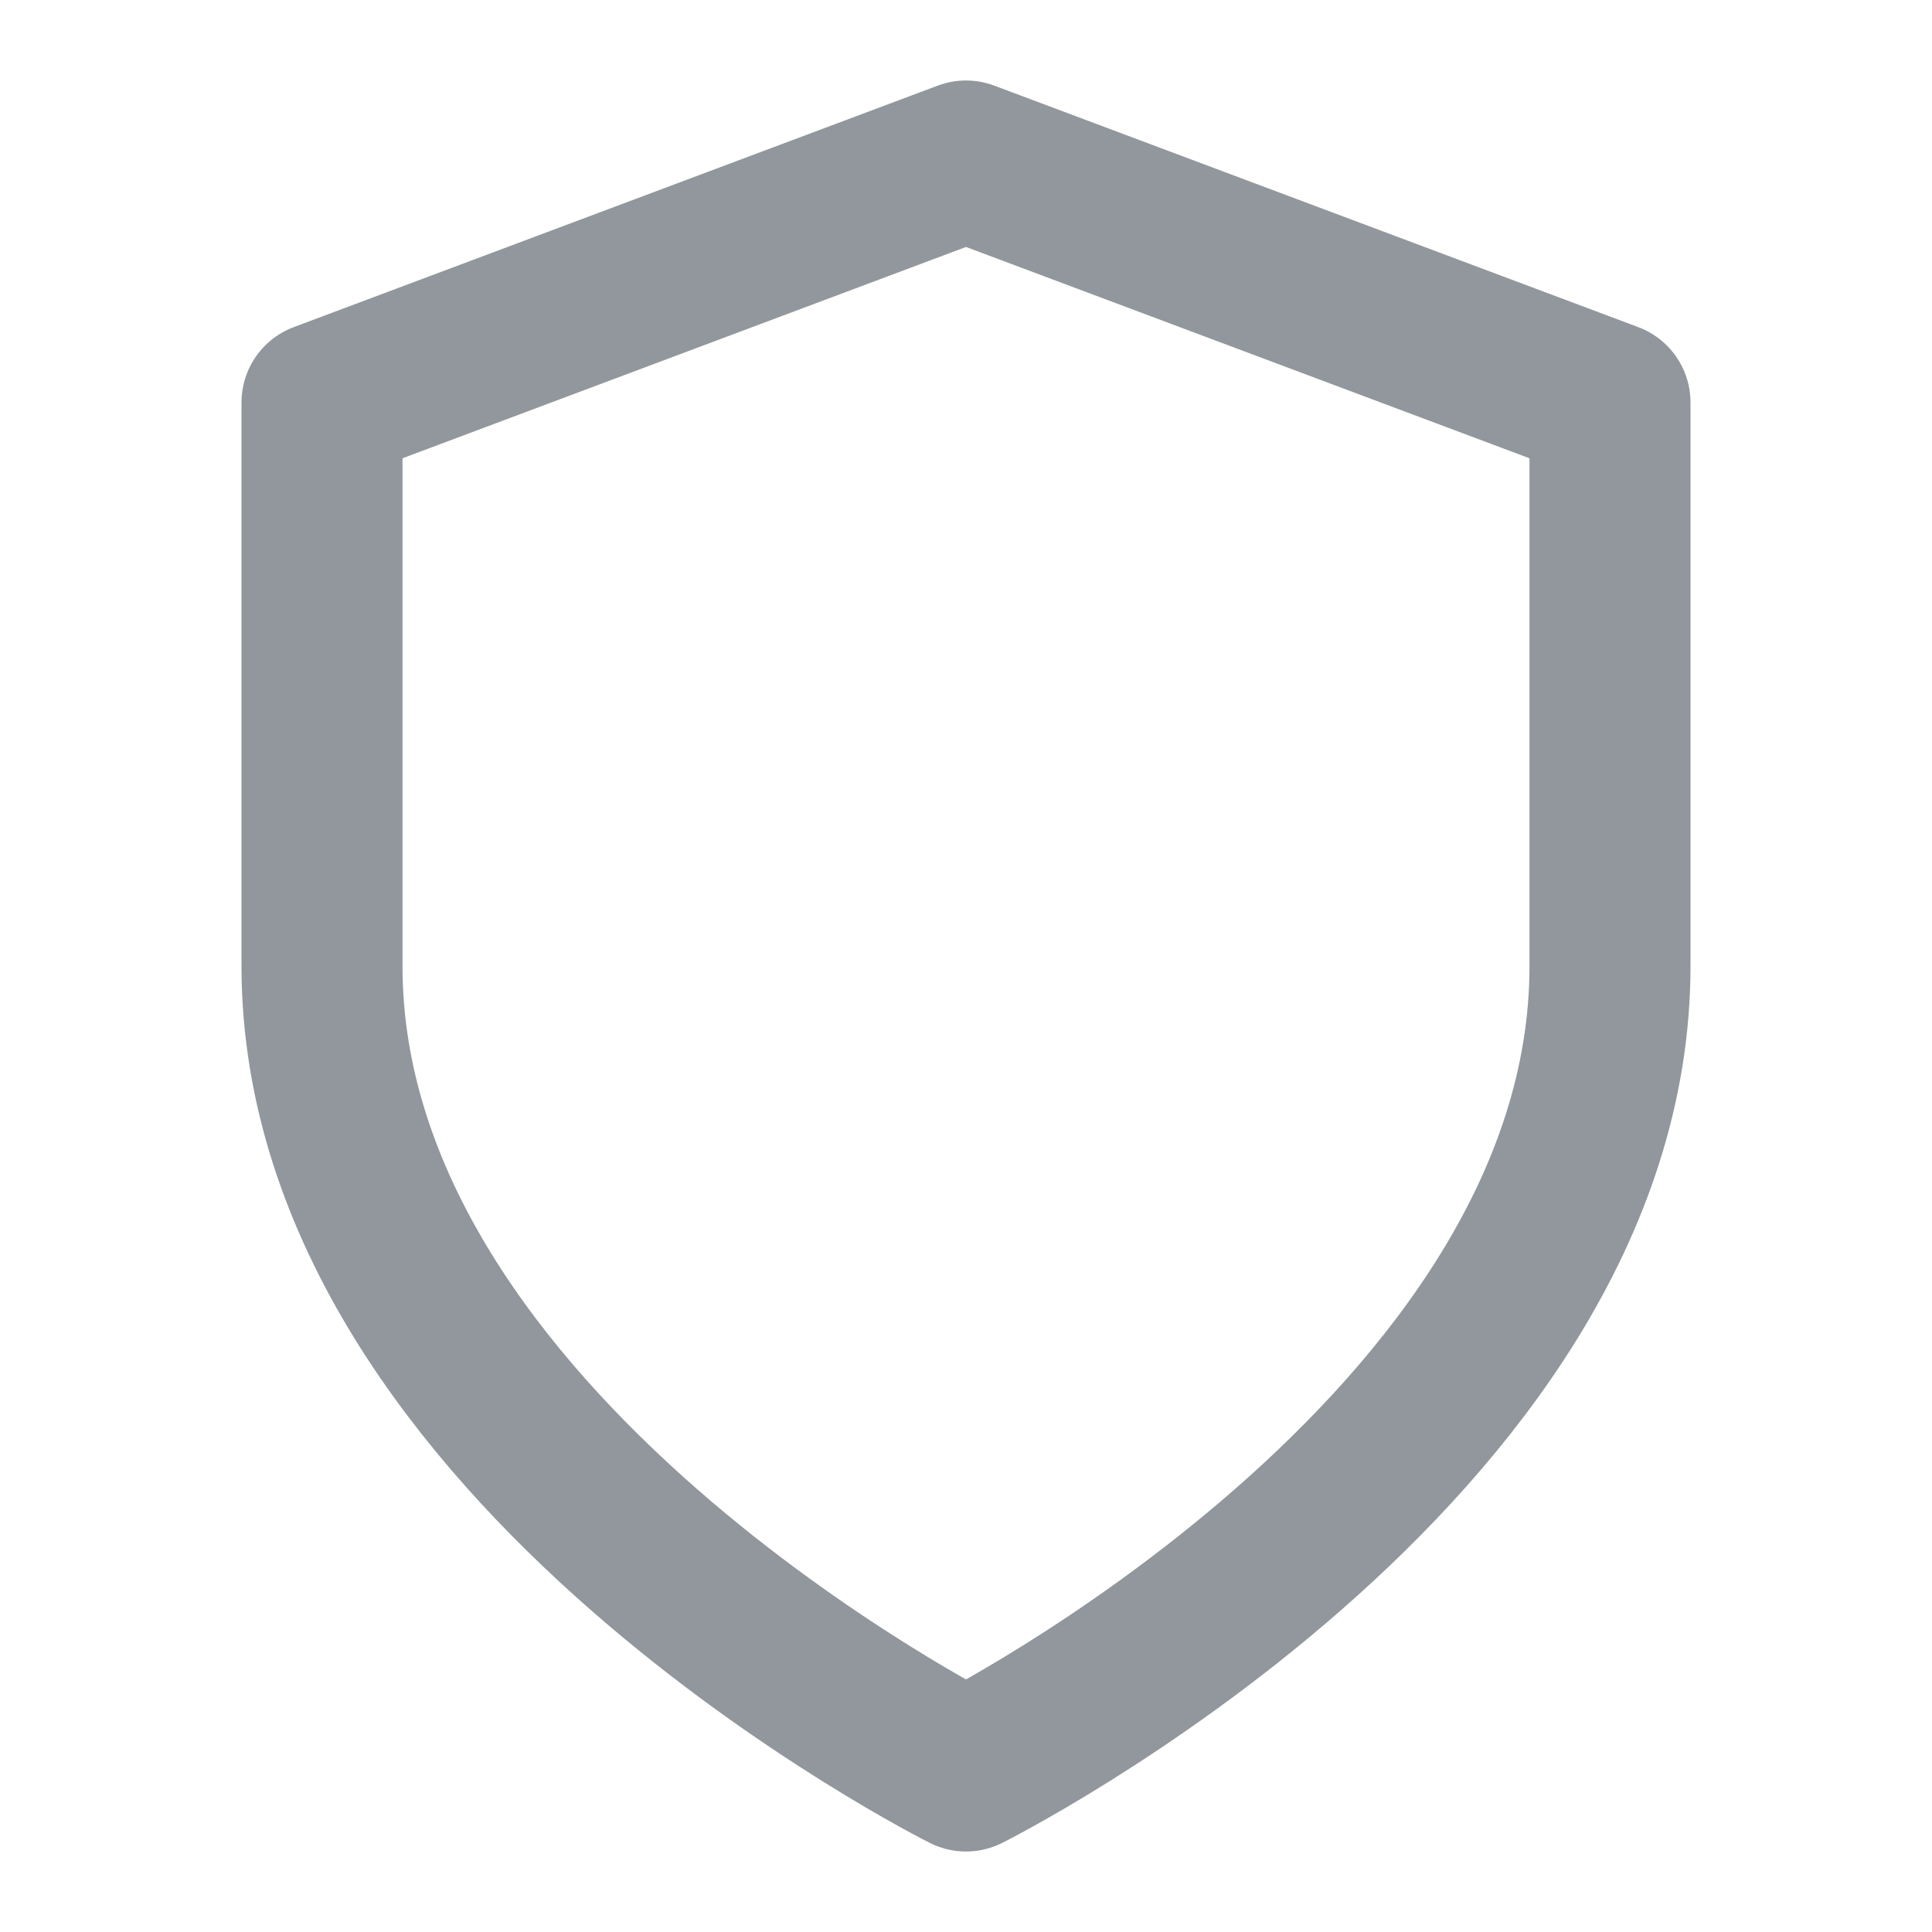 <svg xmlns="http://www.w3.org/2000/svg" width="14" height="14" viewBox="0 0 24 24"><path d="M12 22s8-4 8-10V5l-8-3-8 3v7c0 6 8 10 8 10z" fill="none" stroke="#91979c" stroke-width="2" stroke-linecap="round" stroke-linejoin="round"/></svg>